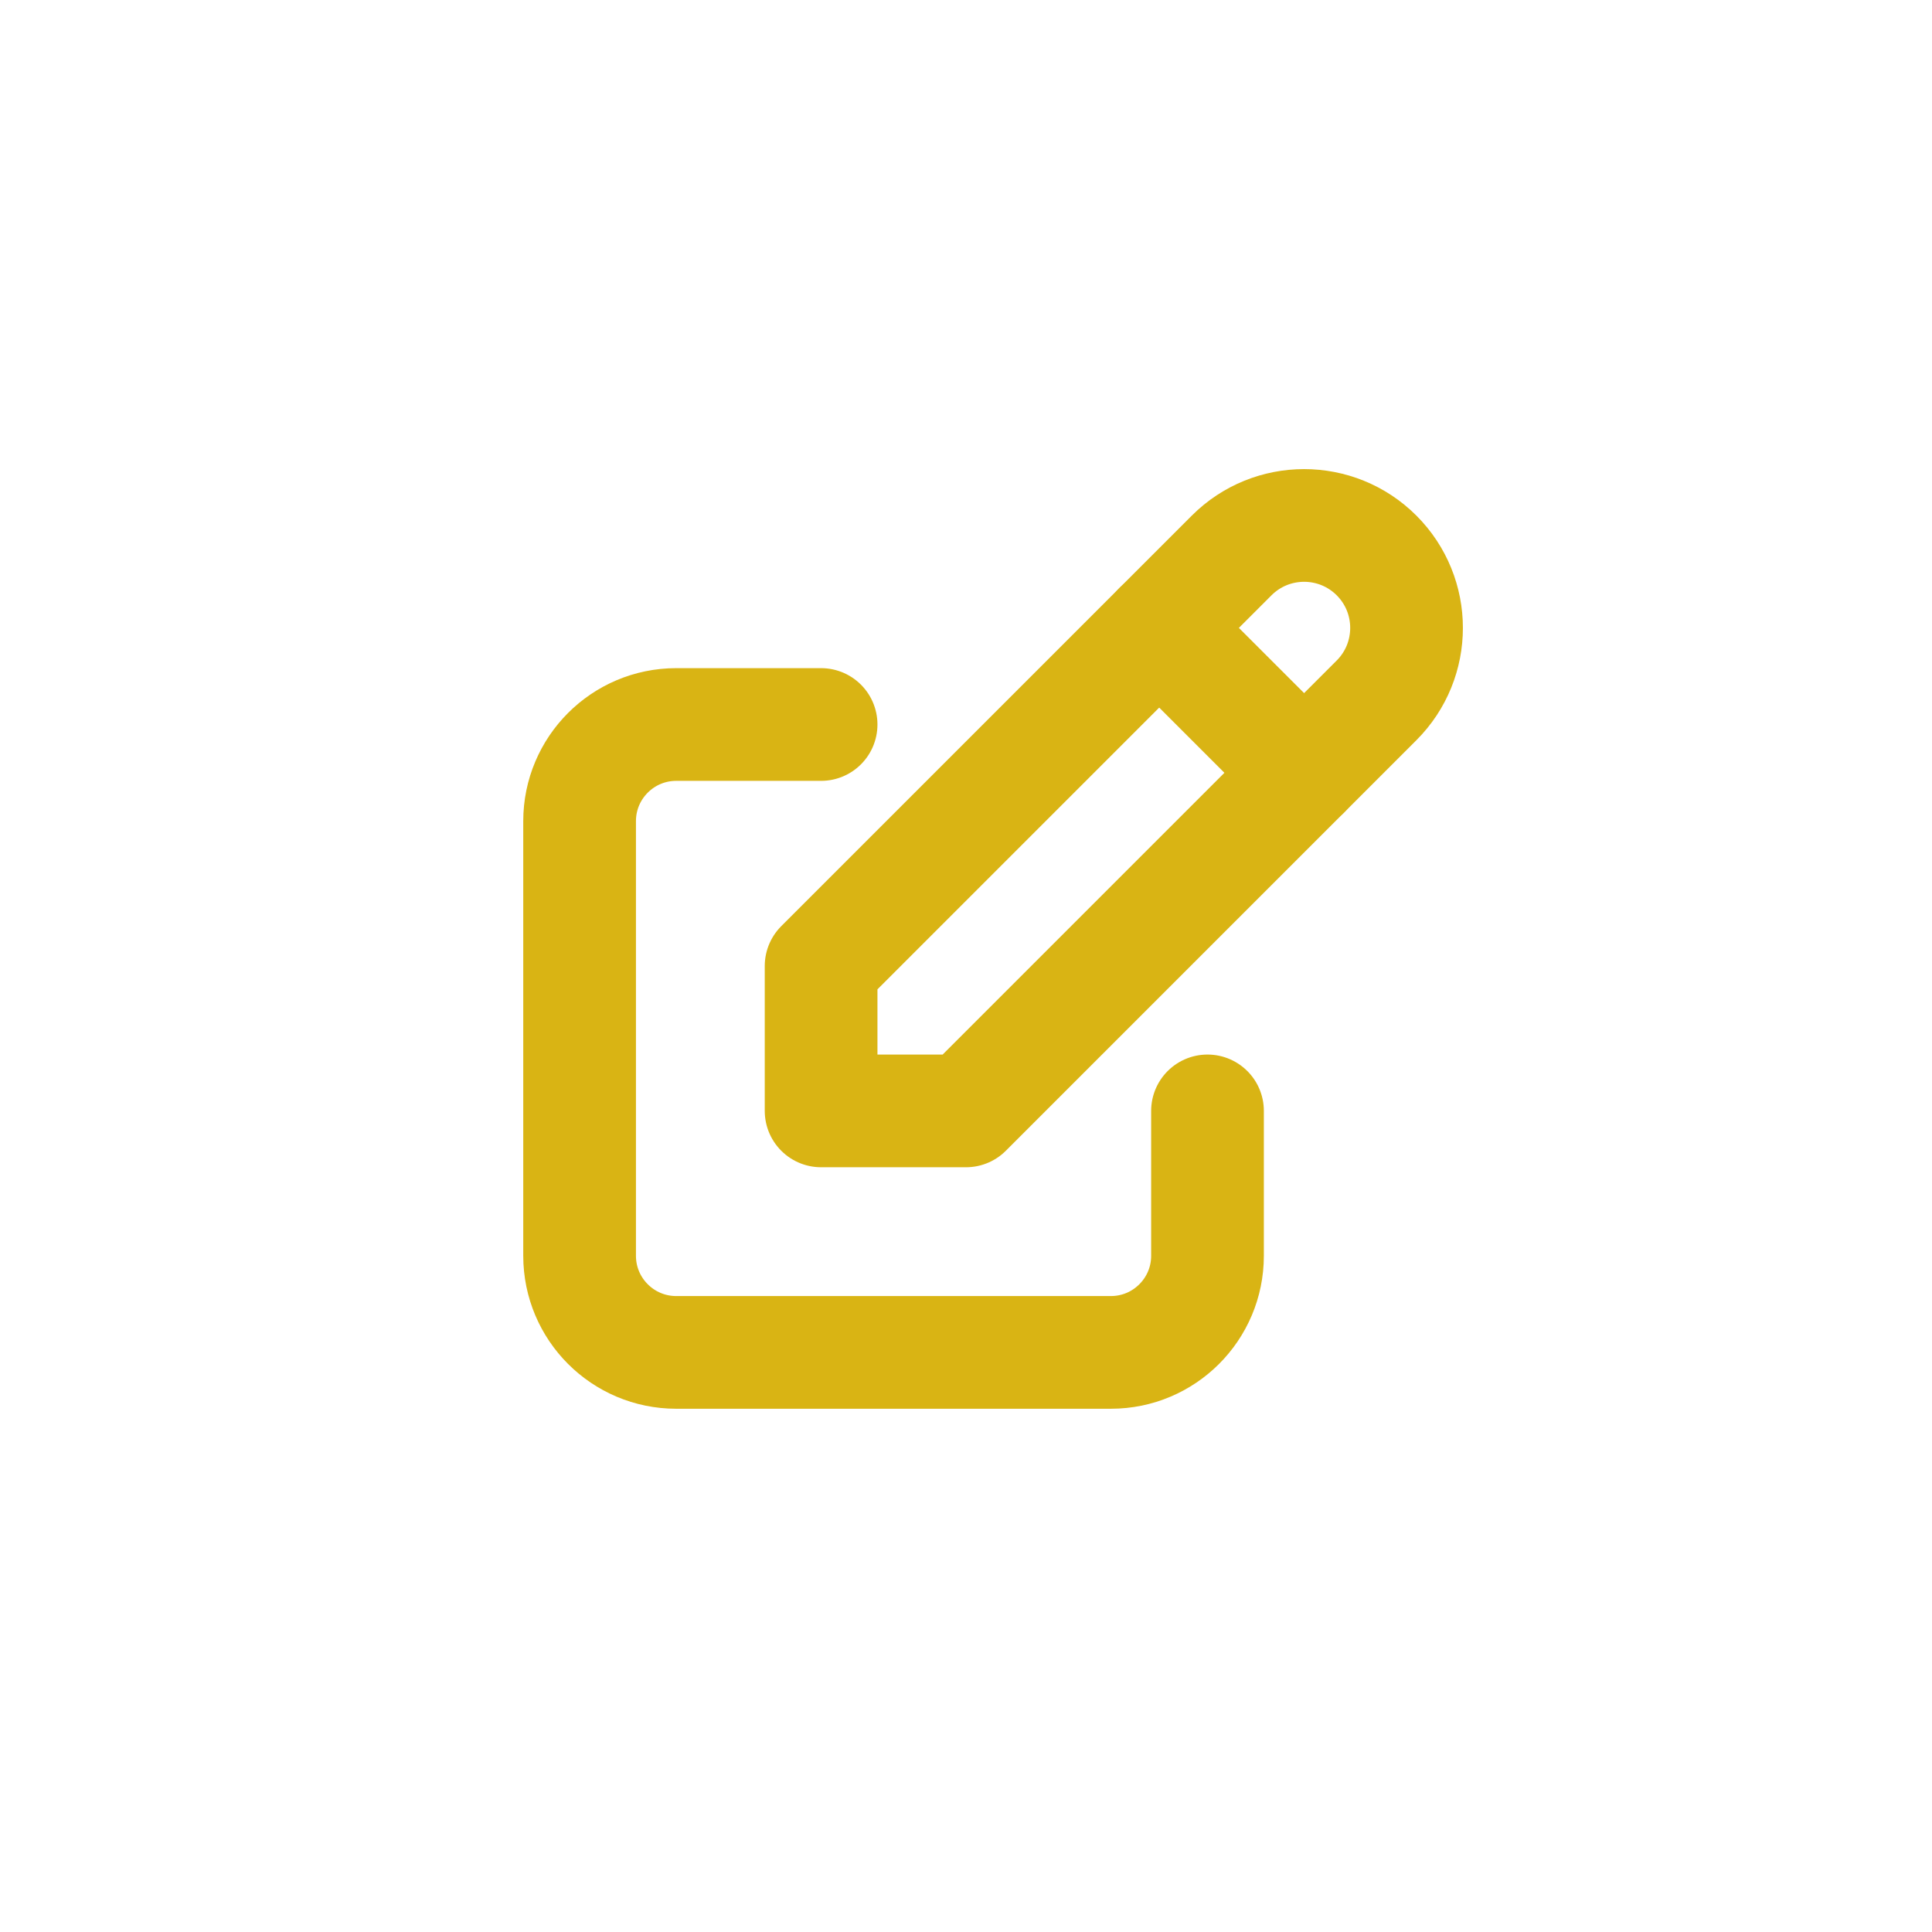 <svg width="30" height="30" viewBox="0 0 30 30" fill="none" xmlns="http://www.w3.org/2000/svg">
<path d="M12.75 11.25H10.5C9.672 11.25 9 11.922 9 12.75V19.5C9 20.328 9.672 21 10.5 21H17.25C18.078 21 18.75 20.328 18.75 19.5V17.25" stroke="#D9B414" stroke-width="1.75" stroke-linecap="round" stroke-linejoin="round"/>
<path d="M12.75 17.25H15L21.375 10.875C21.996 10.254 21.996 9.246 21.375 8.625C20.754 8.004 19.746 8.004 19.125 8.625L12.75 15V17.25" stroke="#D9B414" stroke-width="1.75" stroke-linecap="round" stroke-linejoin="round"/>
<path d="M18 9.75L20.25 12" stroke="#D9B414" stroke-width="1.75" stroke-linecap="round" stroke-linejoin="round"/>
</svg>
